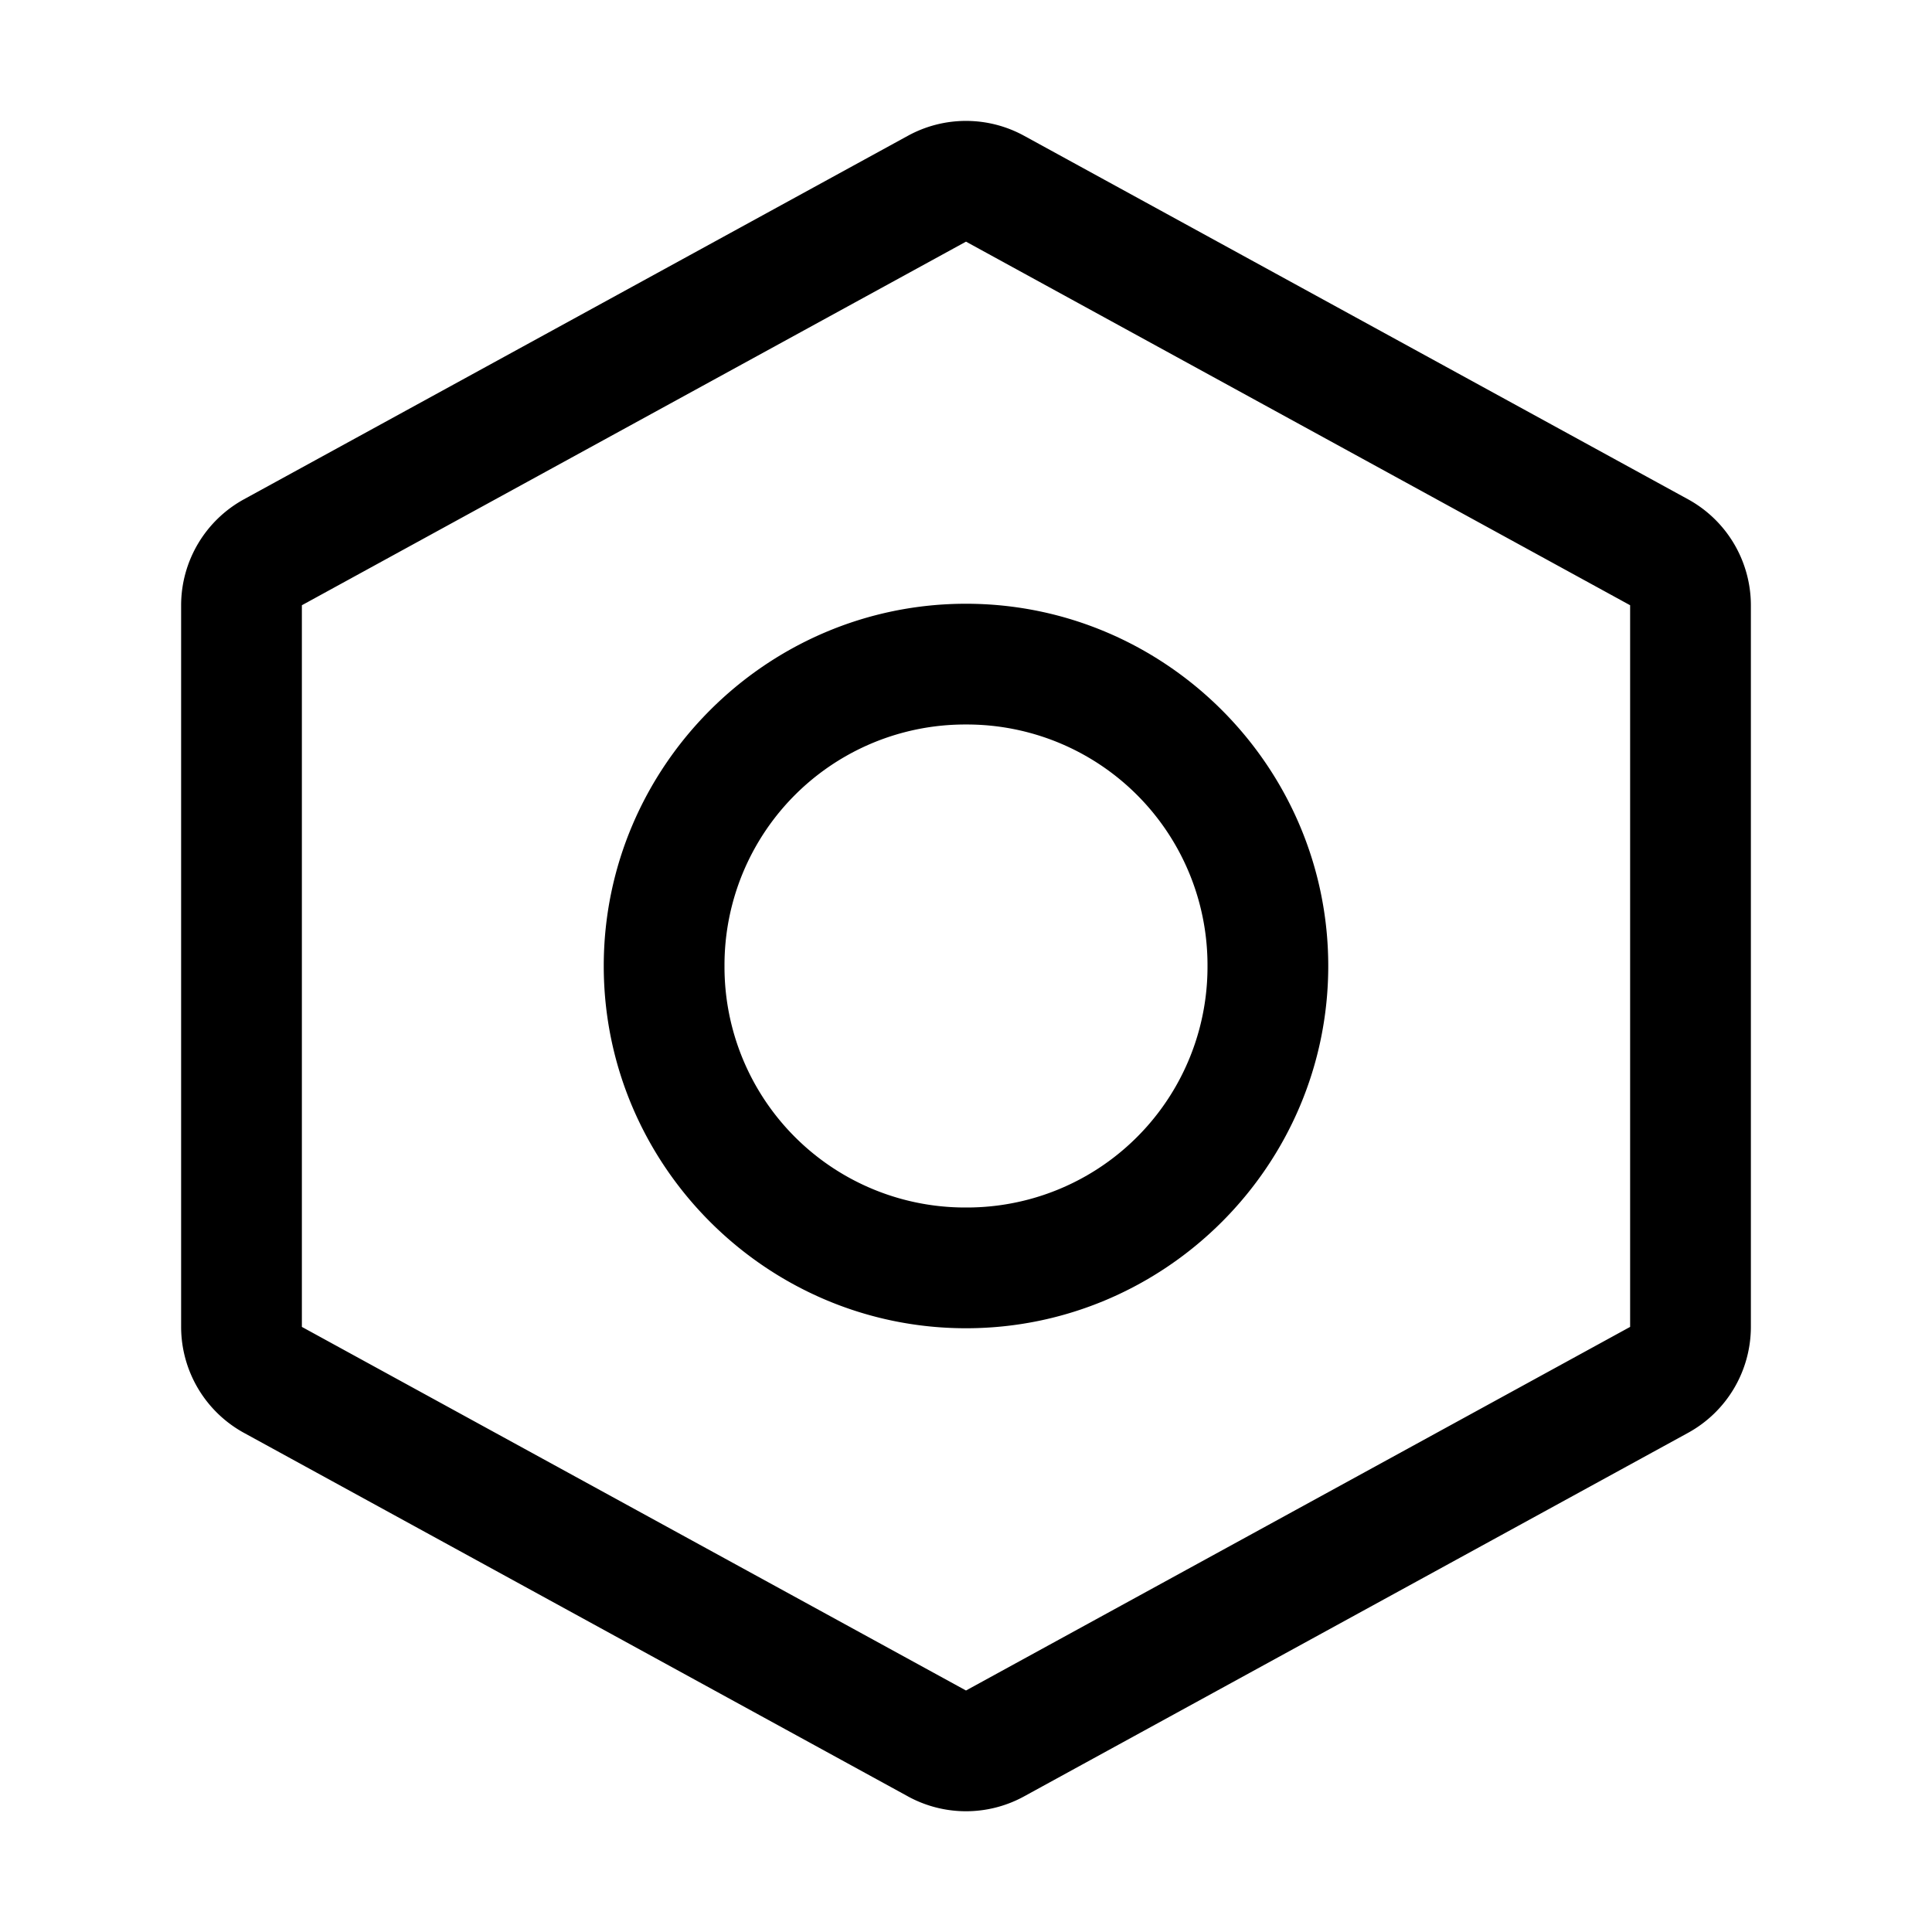 <svg xmlns="http://www.w3.org/2000/svg" viewBox="0 0 256 256"><path d="M128 16.021c-2.646 0-5.292.655-7.68 1.961h-.002l-88 48.18a16.03 16.03 0 0 0-8.318 14v95.695a16.03 16.03 0 0 0 8.318 14l88 48.18.002.002a16.02 16.02 0 0 0 15.36 0l.002-.002 87.998-48.18a16.03 16.03 0 0 0 8.32-14.039V80.162a16.03 16.03 0 0 0-8.318-14h-.002l-87.998-48.18h-.002a16 16 0 0 0-7.68-1.96zm0 15.999 87.998 48.177H216v95.625h-.002L128 224l-87.998-48.178H40V80.197h.002zM128 80c-26.415 0-48 21.585-48 48s21.585 48 48 48 48-21.585 48-48-21.585-48-48-48zm0 16a31.88 31.88 0 0 1 32 32 31.88 31.88 0 0 1-32 32 31.88 31.88 0 0 1-32-32 31.88 31.88 0 0 1 32-32z"/></svg>